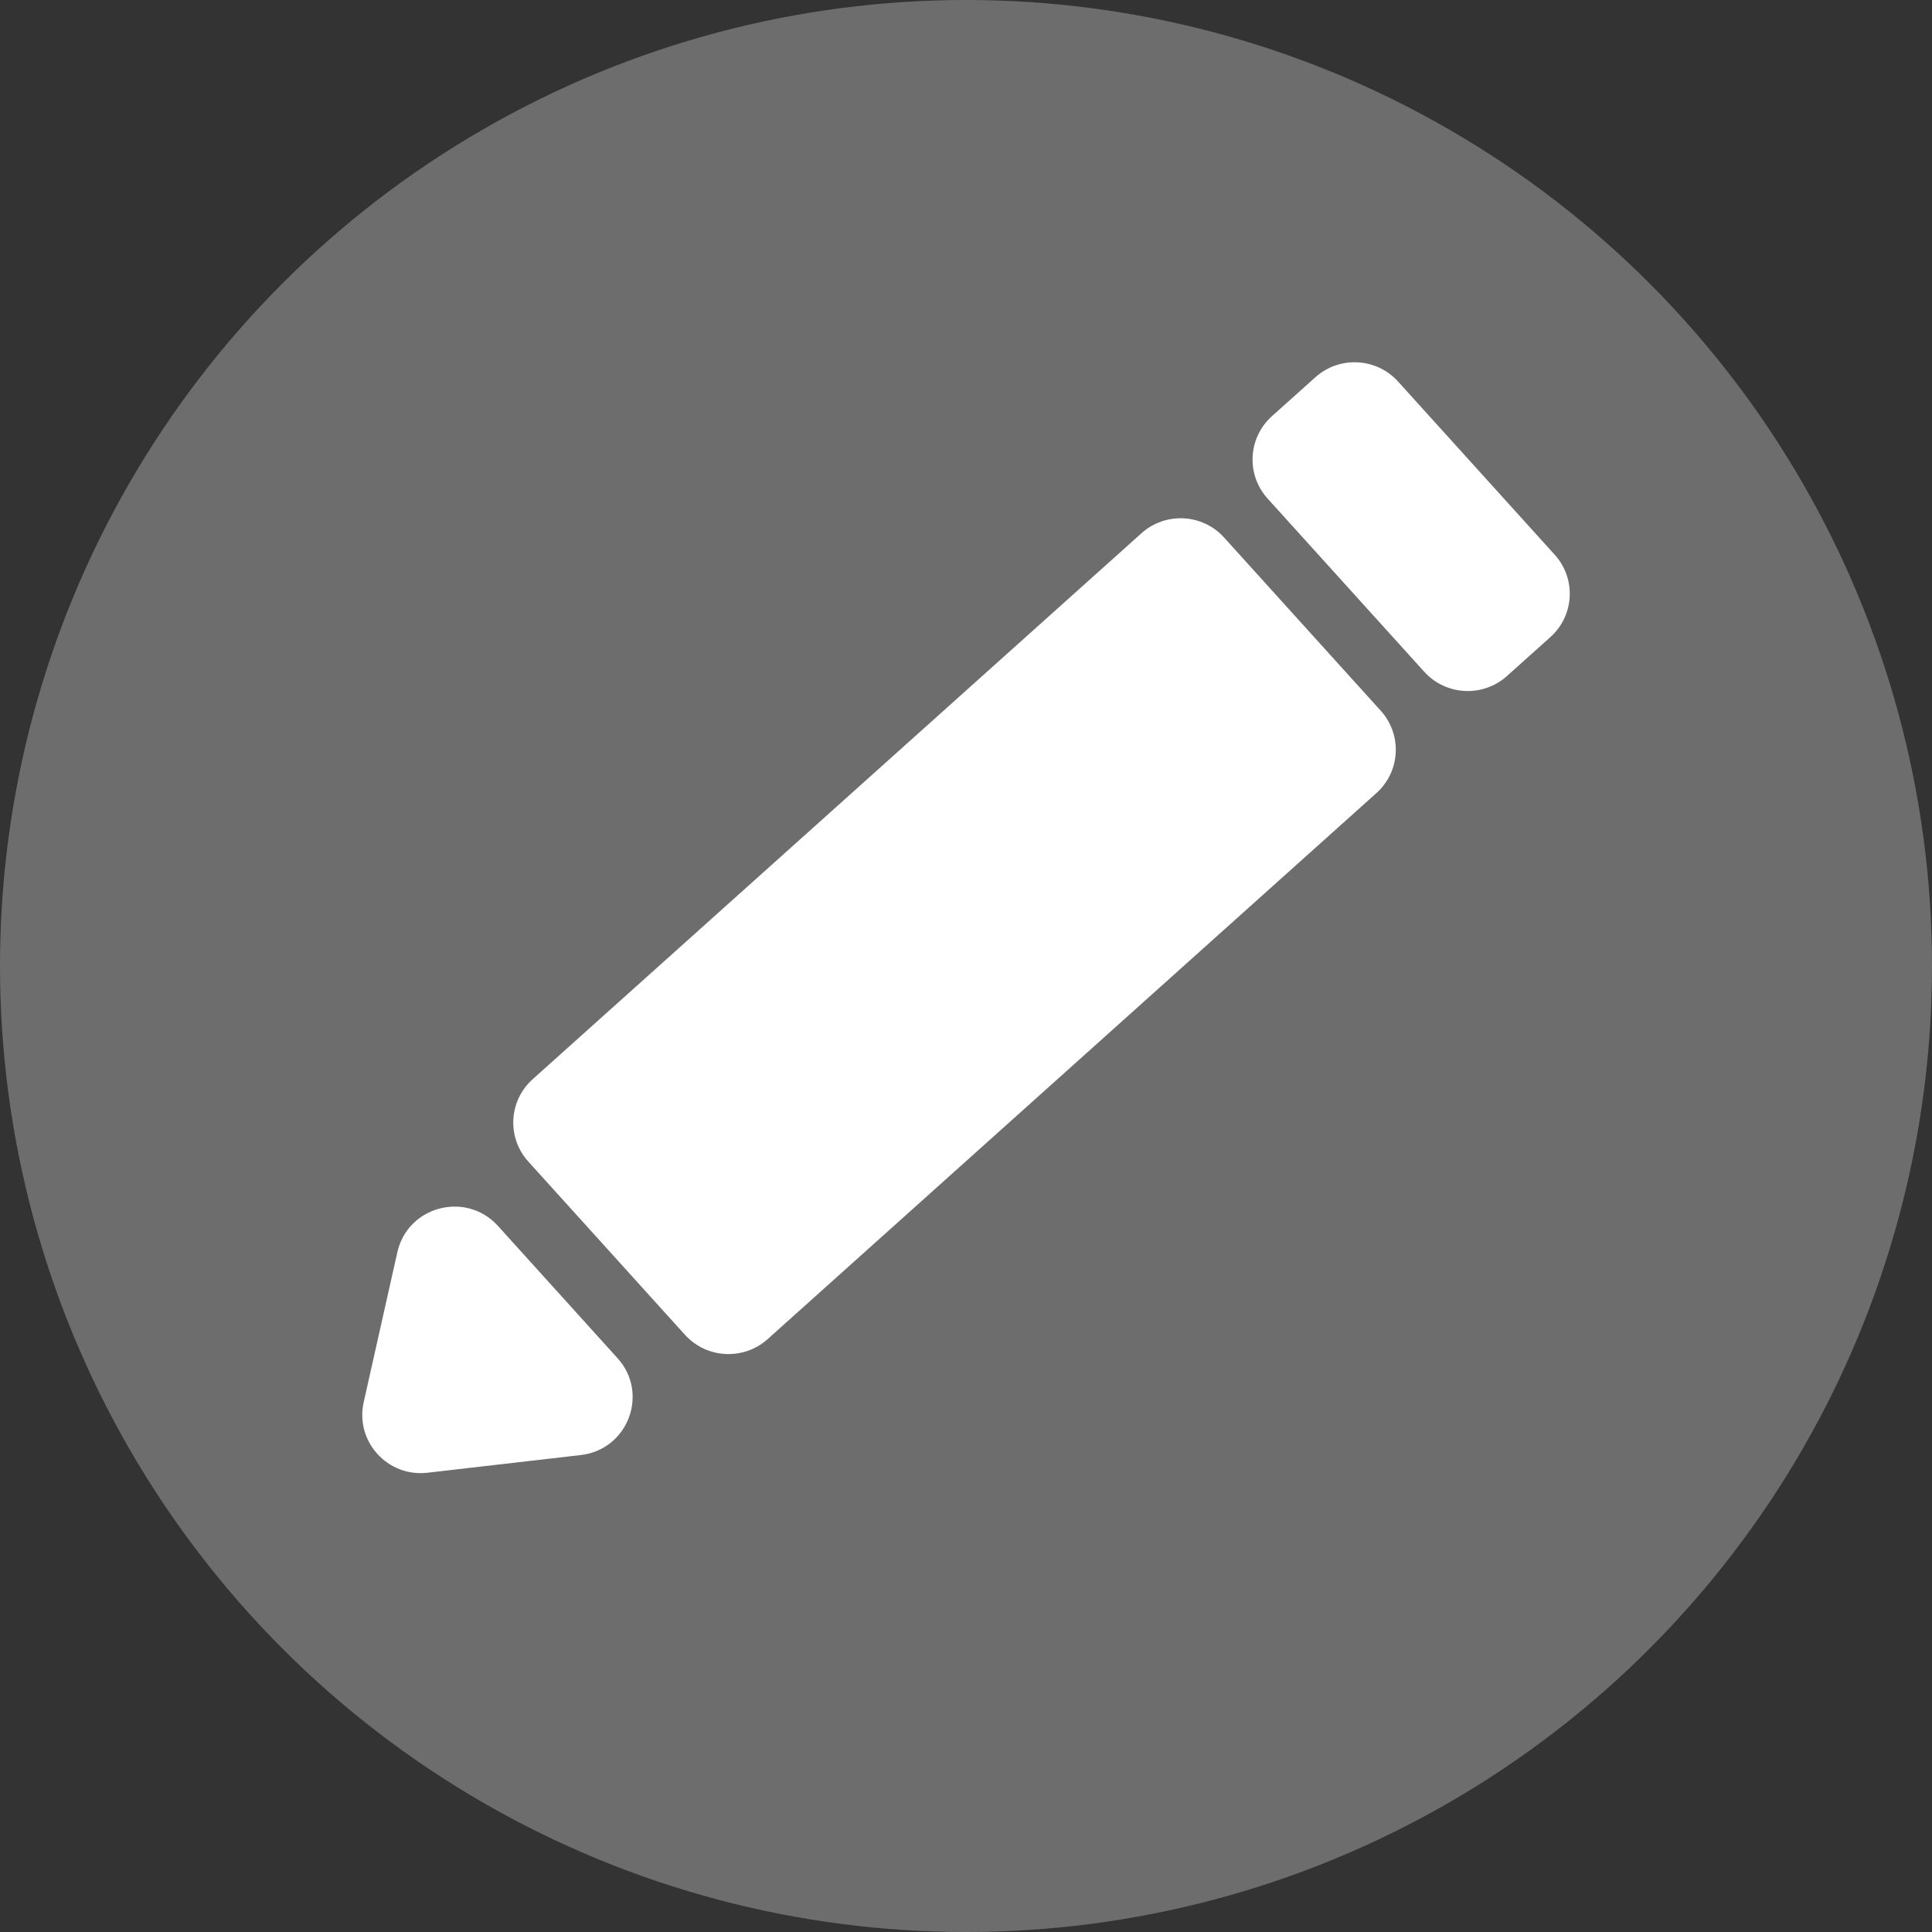 <svg width="39" height="39" viewBox="0 0 39 39" fill="none" xmlns="http://www.w3.org/2000/svg">
<rect x="0" y="0" width="39" height="39" fill="#333333" stroke="none"/>
<circle cx="19.5" cy="19.5" r="19.5" fill="#6D6D6D"/>
<path d="M8.63 29.729C7.823 29.823 7.164 29.094 7.342 28.304L8.021 25.278C8.23 24.345 9.409 24.037 10.052 24.747L12.466 27.417C13.108 28.127 12.677 29.262 11.724 29.372L8.63 29.729Z" fill="white"/>
<path d="M23.042 10.764C23.527 10.329 24.274 10.368 24.71 10.851L27.873 14.348C28.309 14.831 28.27 15.574 27.785 16.009L15.496 27.032C15.011 27.466 14.264 27.427 13.827 26.945L10.665 23.448C10.228 22.965 10.267 22.221 10.752 21.786L23.042 10.764Z" fill="white"/>
<path d="M26.553 7.615C27.038 7.18 27.785 7.219 28.222 7.702L31.384 11.198C31.821 11.681 31.782 12.425 31.297 12.86L30.419 13.647C29.934 14.082 29.187 14.043 28.75 13.56L25.588 10.064C25.151 9.581 25.191 8.837 25.675 8.402L26.553 7.615Z" fill="white"/>
</svg>
